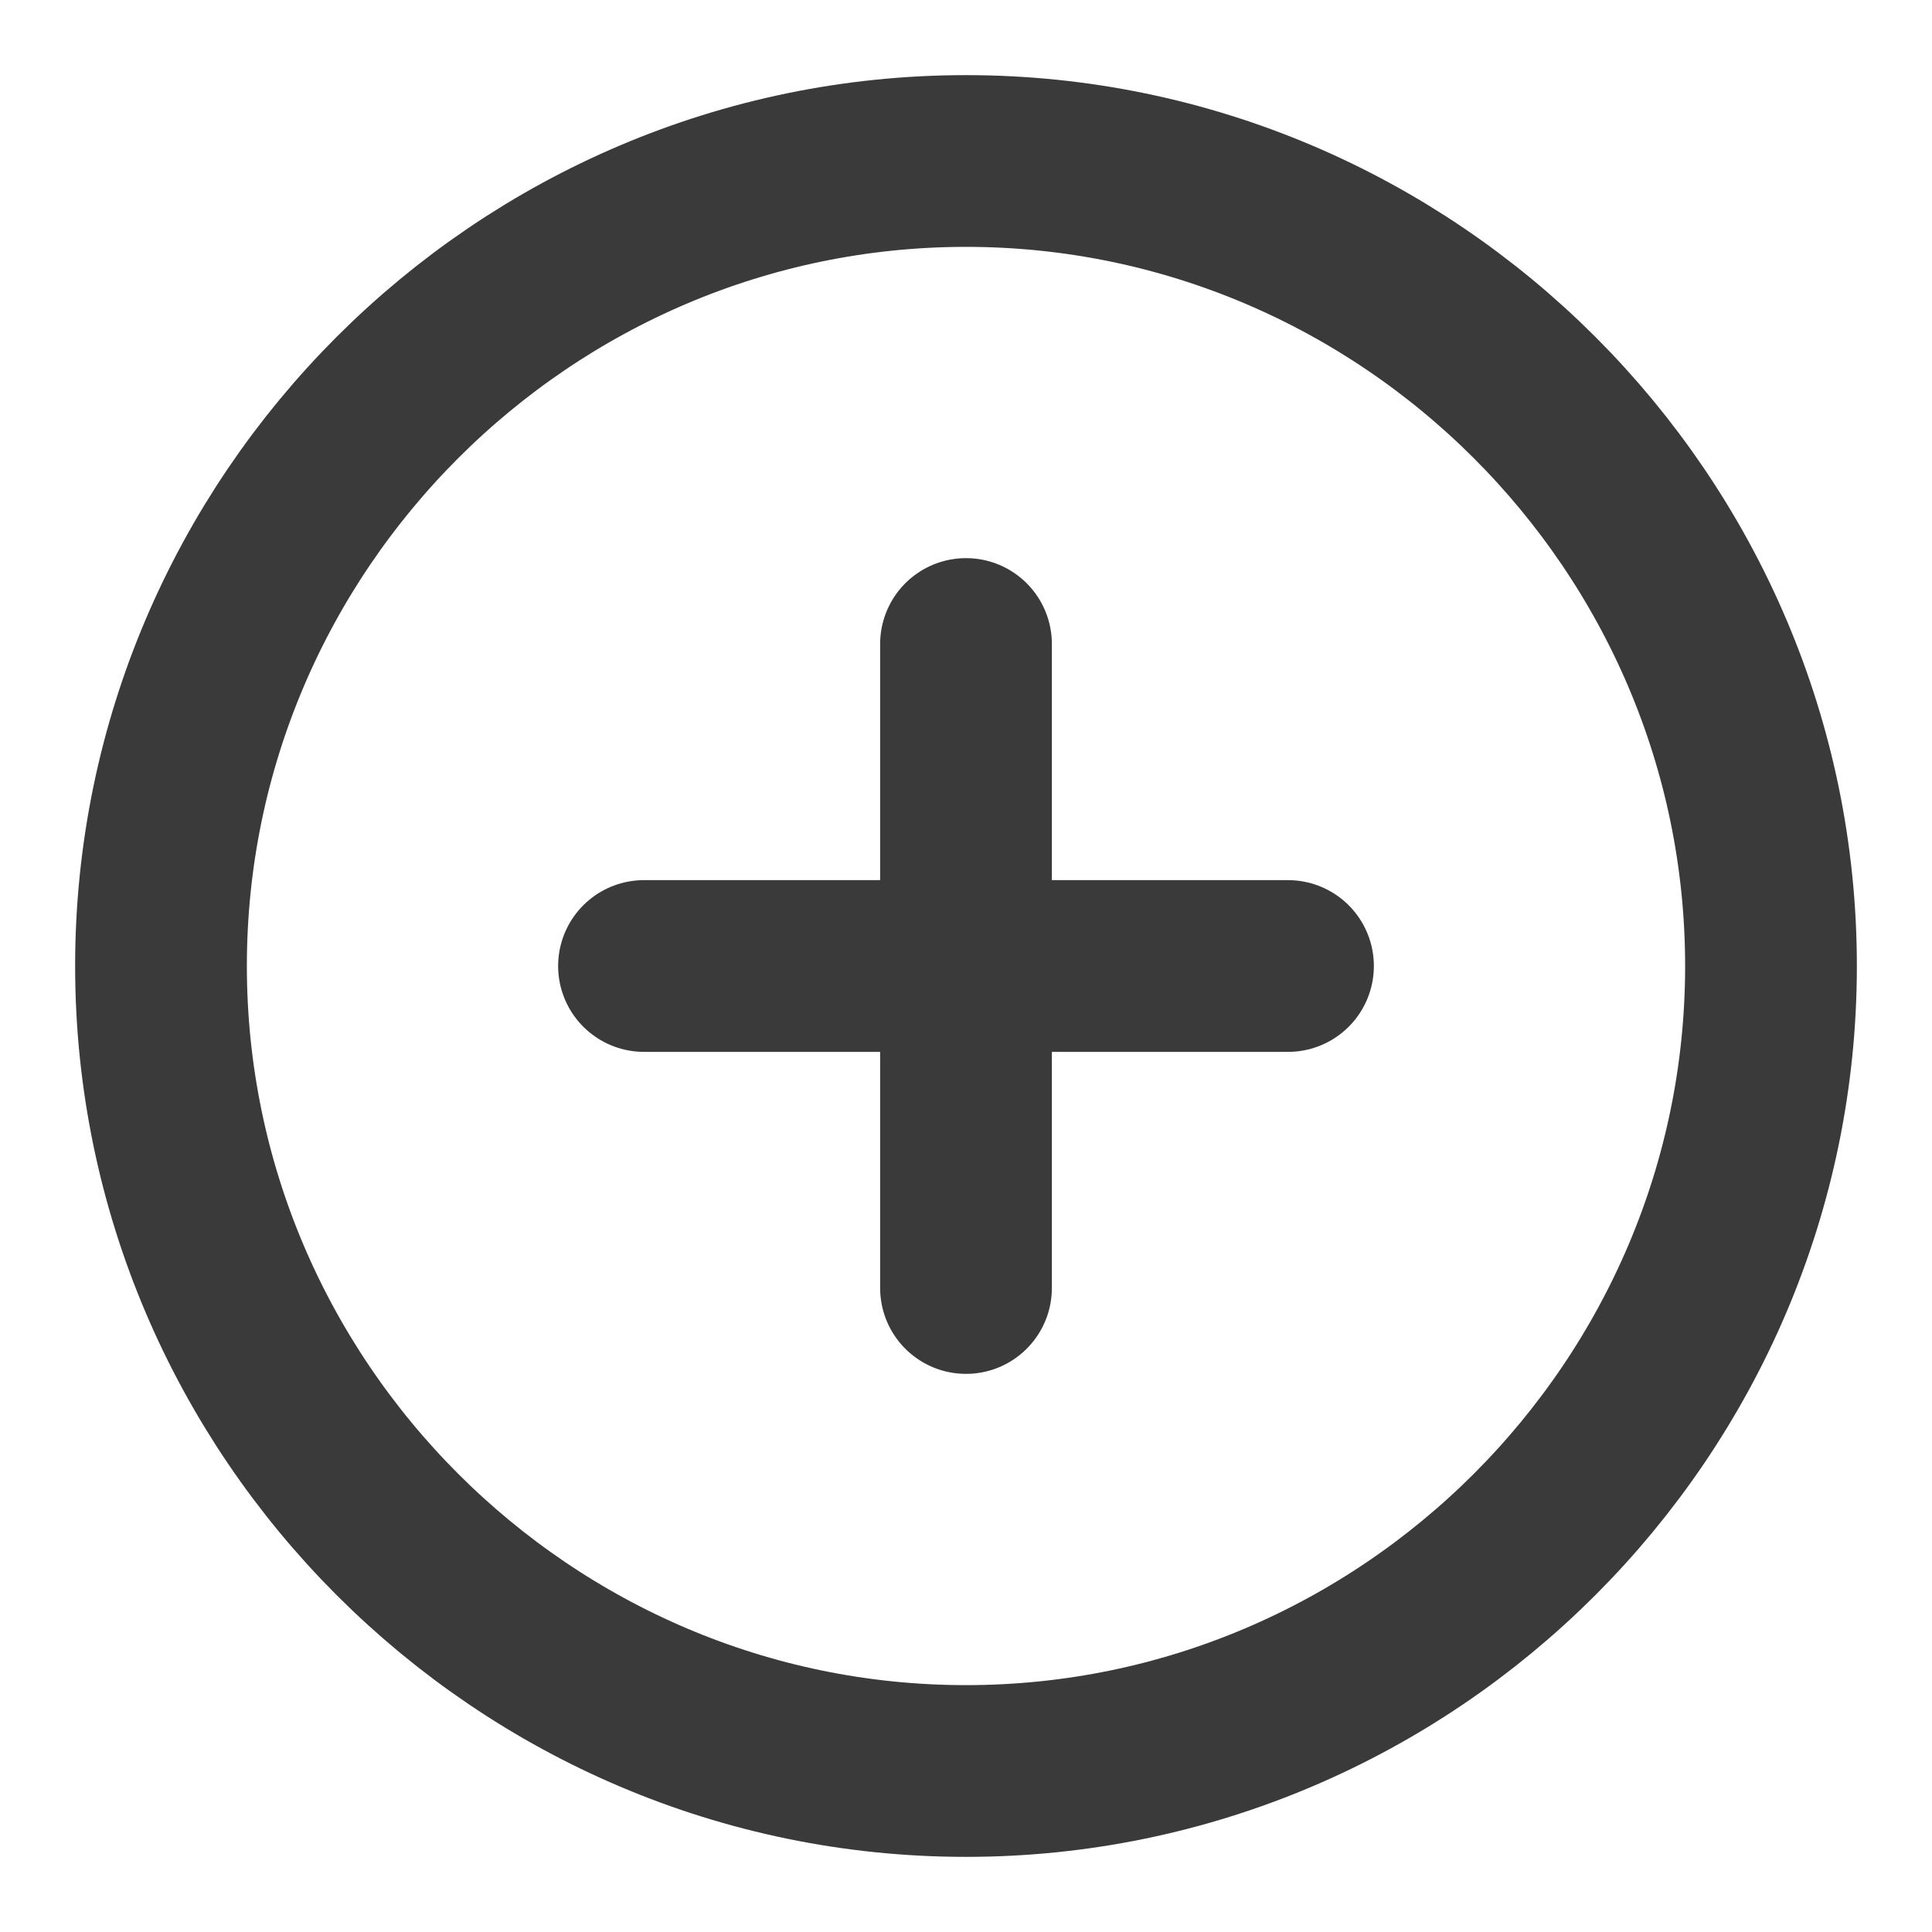 <svg width="18" height="18" viewBox="0 0 18 18" fill="none" xmlns="http://www.w3.org/2000/svg">
<path d="M9 16.5C13.125 16.5 16.5 13.125 16.5 9C16.5 4.875 13.125 1.5 9 1.5C4.875 1.5 1.5 4.875 1.5 9C1.5 13.125 4.875 16.5 9 16.5Z" stroke="#3A3A3A" stroke-width="1.6" stroke-linecap="round" stroke-linejoin="round"/>
<path d="M6 9H12" stroke="#3A3A3A" stroke-width="1.6" stroke-linecap="round" stroke-linejoin="round"/>
<path d="M9 12V6" stroke="#3A3A3A" stroke-width="1.6" stroke-linecap="round" stroke-linejoin="round"/>
</svg>
